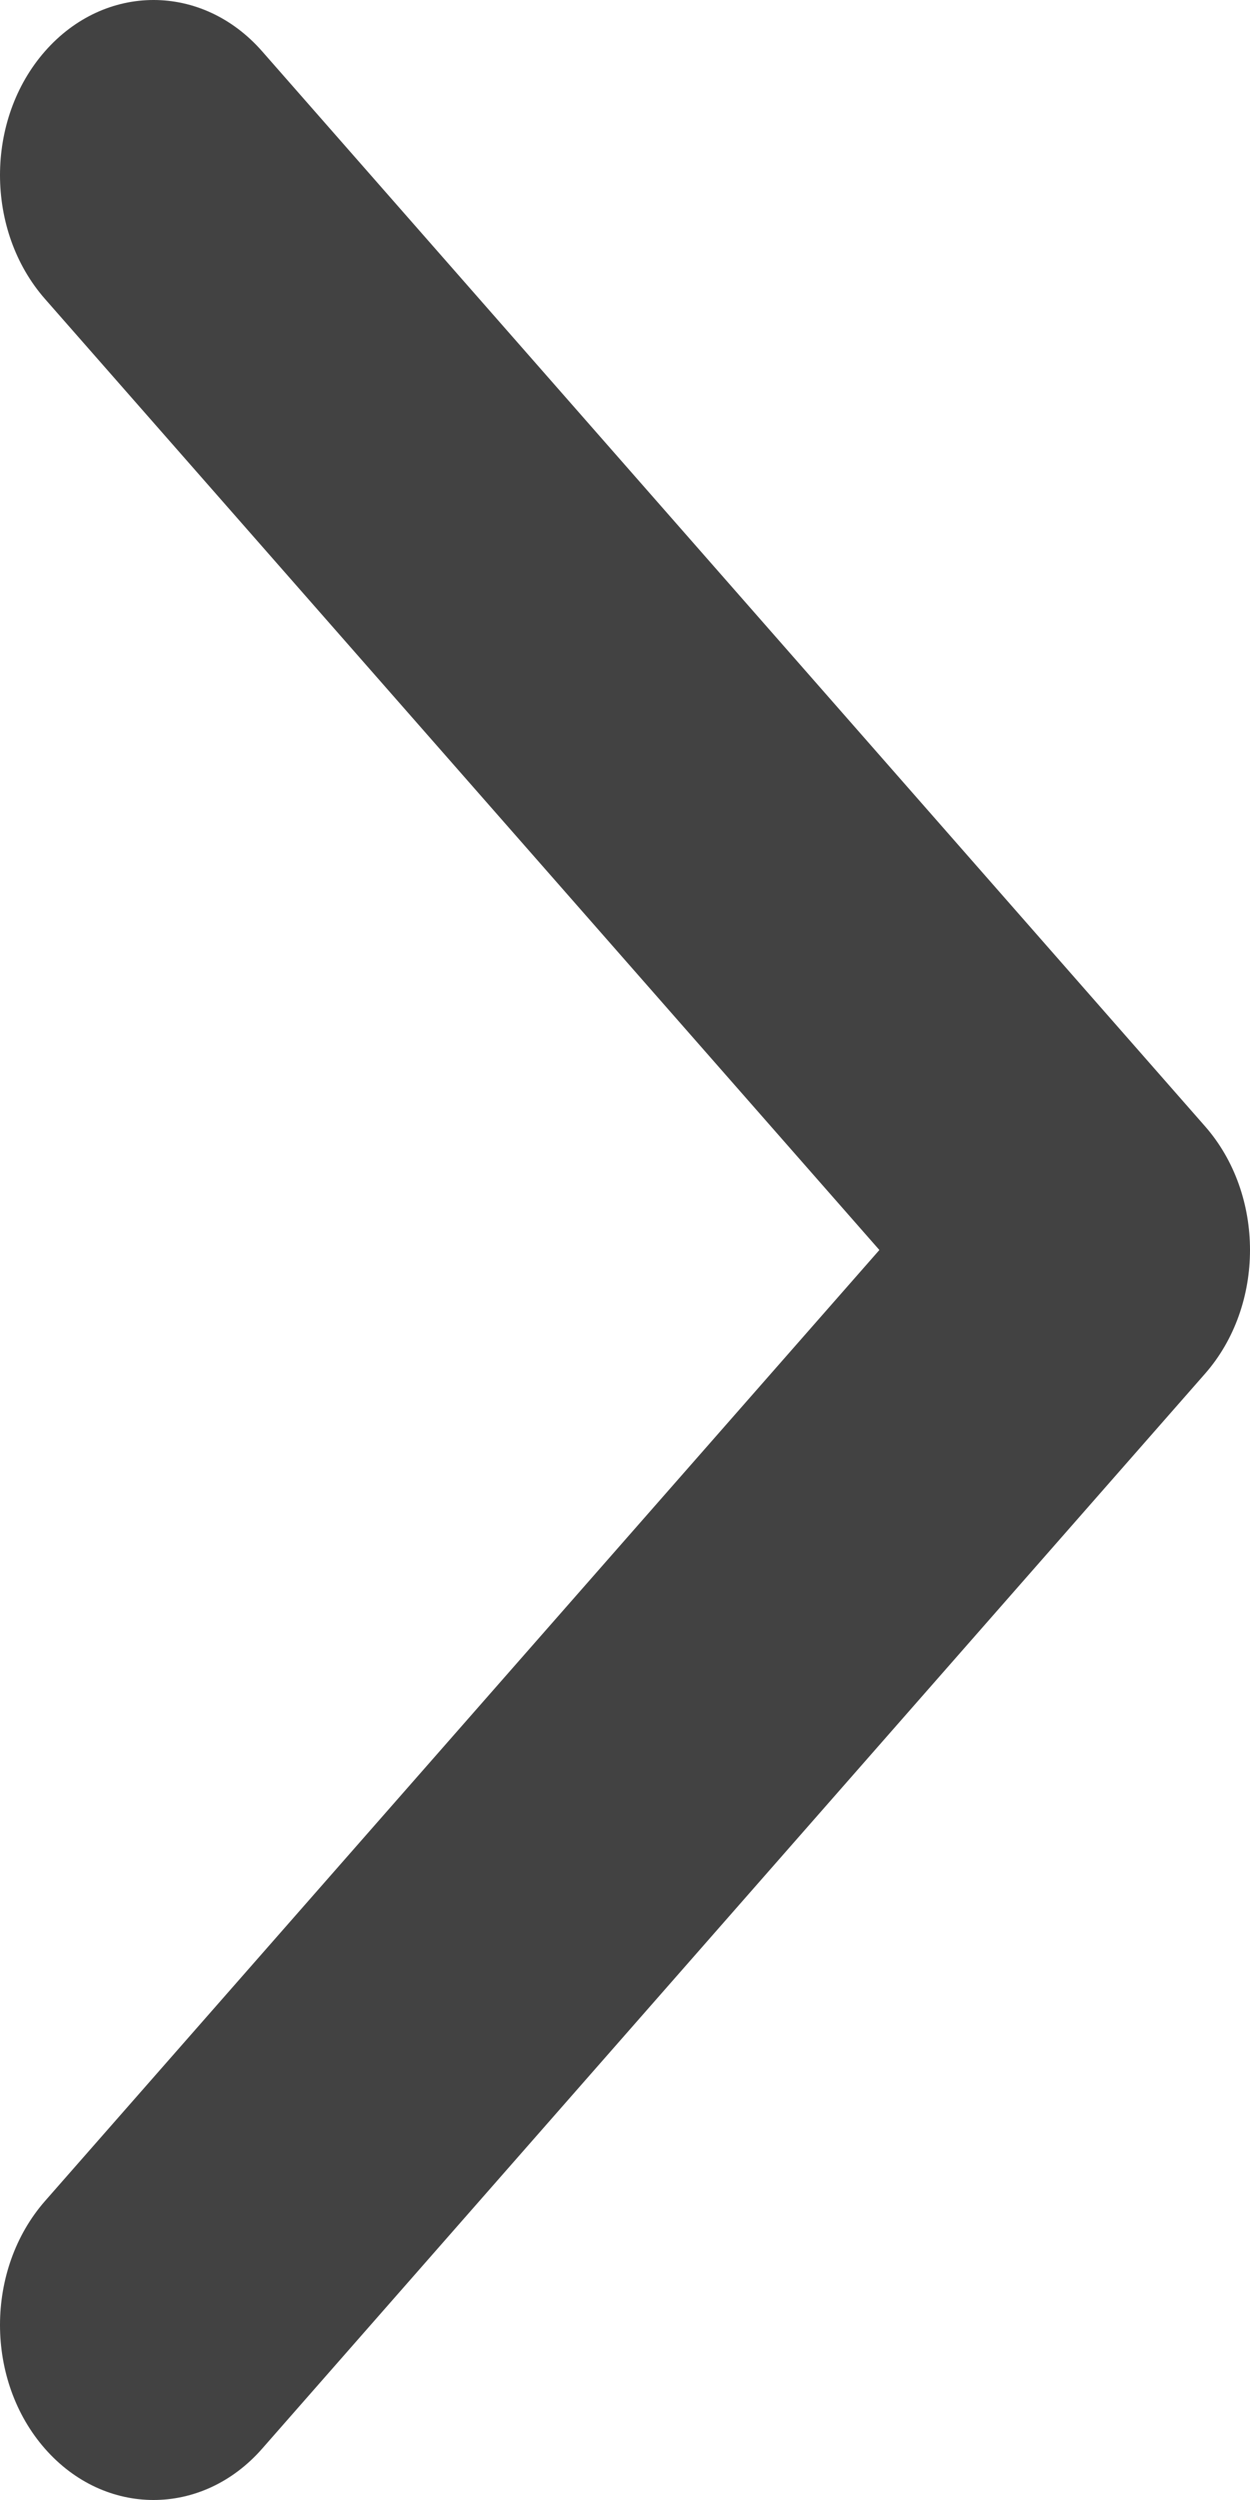 <svg width="6" height="12" viewBox="0 0 6 12" fill="none" xmlns="http://www.w3.org/2000/svg">
<path d="M5.784 5.406L1.258 0.246C0.97 -0.082 0.504 -0.082 0.216 0.246C-0.072 0.574 -0.072 1.107 0.216 1.435L4.221 6L0.216 10.565C-0.072 10.894 -0.072 11.426 0.216 11.754C0.504 12.082 0.97 12.082 1.258 11.754L5.784 6.594C5.928 6.43 6 6.215 6 6C6 5.785 5.928 5.57 5.784 5.406Z" fill="#424242"/>
</svg>
